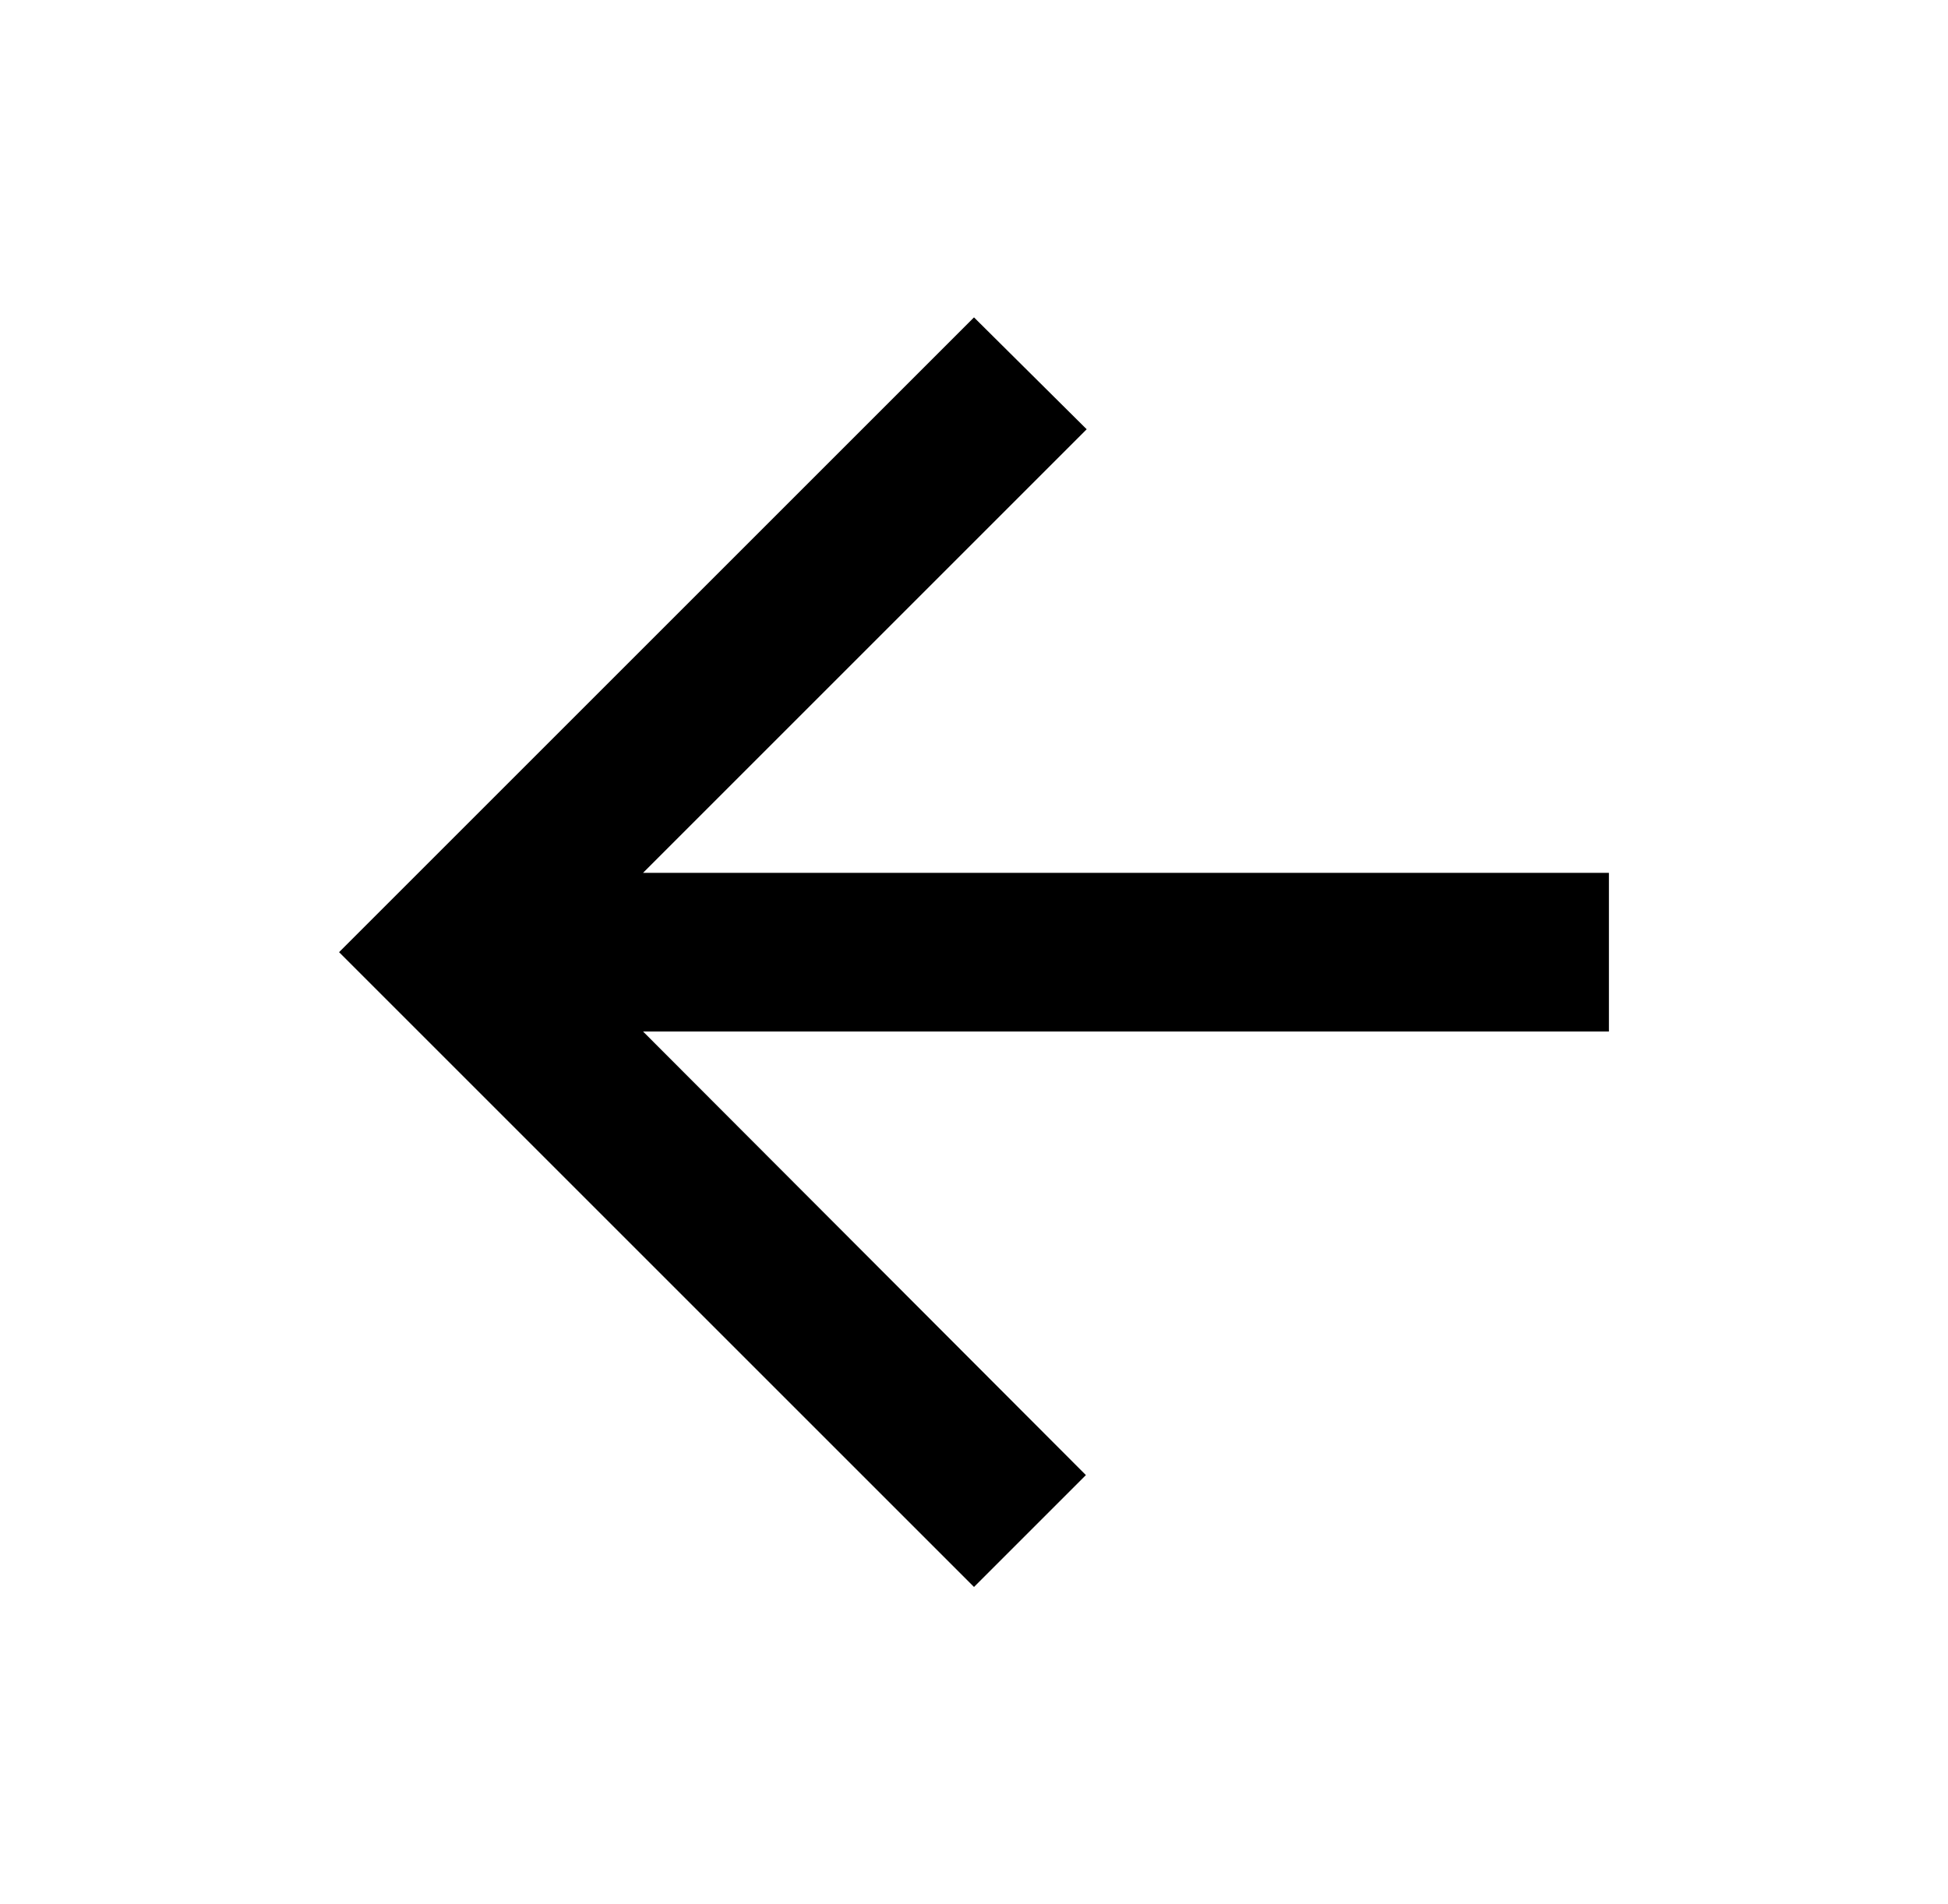 <svg width="45" height="44" viewBox="0 0 45 44" fill="none" xmlns="http://www.w3.org/2000/svg">
<g id="ic:sharp-arrow-back">
<path id="Vector" d="M37.167 20.167H14.855L25.103 9.918L22.5 7.333L7.833 22L22.5 36.667L25.085 34.082L14.855 23.833H37.167V20.167Z" fill="black"/>
</g>
</svg>
